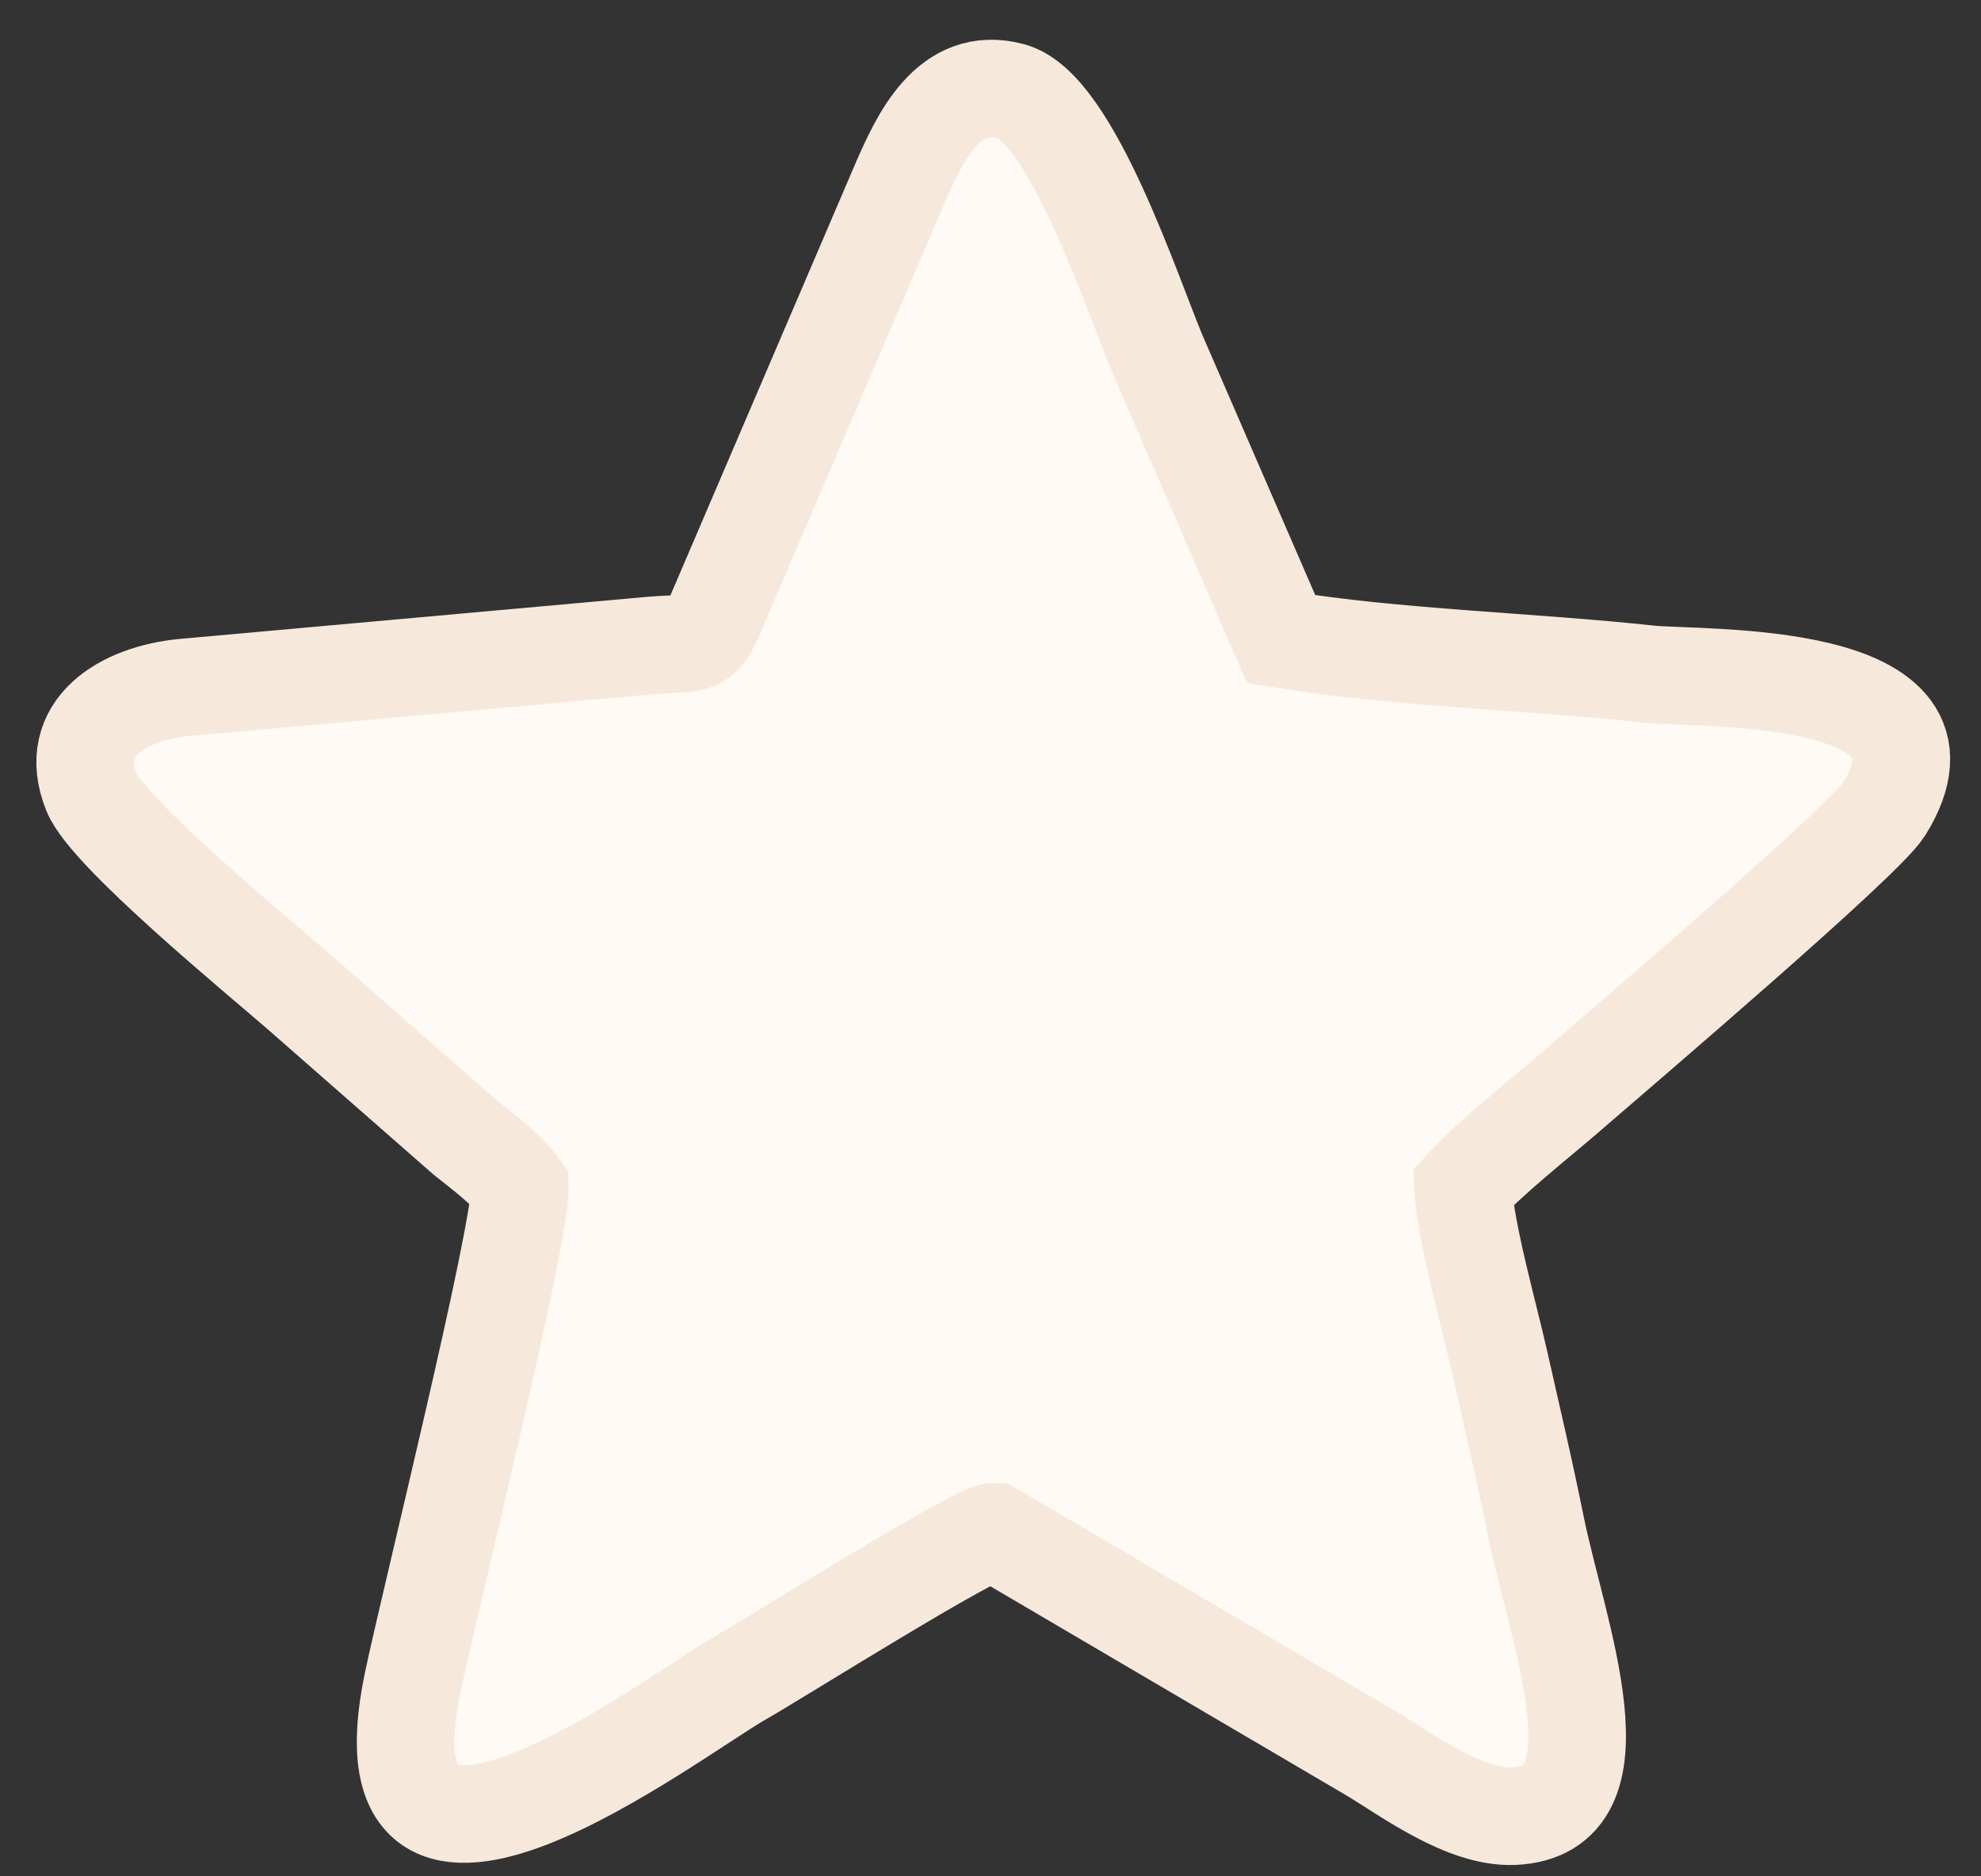 <svg width="19" height="18" viewBox="0 0 19 18" fill="none" xmlns="http://www.w3.org/2000/svg">
<rect x="0" y="0" width="19" height="18" fill="#333333" stroke="none"/>
<path fill-rule="evenodd" clip-rule="evenodd" d="M4.986 11.392C4.999 11.832 4.111 15.406 3.957 16.148C3.404 18.809 6.448 16.468 7.11 16.09C7.48 15.879 9.367 14.69 9.533 14.695L13.164 16.828C13.51 17.038 14.051 17.44 14.512 17.423C15.619 17.38 14.934 15.655 14.728 14.629C14.616 14.072 14.503 13.602 14.378 13.044C14.279 12.606 14.058 11.831 14.032 11.392C14.274 11.122 14.756 10.741 15.027 10.507C15.59 10.019 17.882 8.066 18.07 7.763C18.912 6.407 16.307 6.52 15.815 6.467C14.687 6.345 13.382 6.312 12.288 6.132L11.105 3.405C10.867 2.844 10.279 1.033 9.7 0.876C9.096 0.712 8.818 1.337 8.643 1.733L6.873 5.866C6.725 6.224 6.676 6.158 6.258 6.191L1.76 6.596C1.188 6.651 0.629 6.98 0.877 7.599C1.033 7.991 2.492 9.187 2.875 9.521L4.463 10.913C4.605 11.027 4.849 11.204 4.986 11.392Z" fill="#FFFAF5" stroke="#F6E9DB" stroke-width="0.936"/>
</svg>
